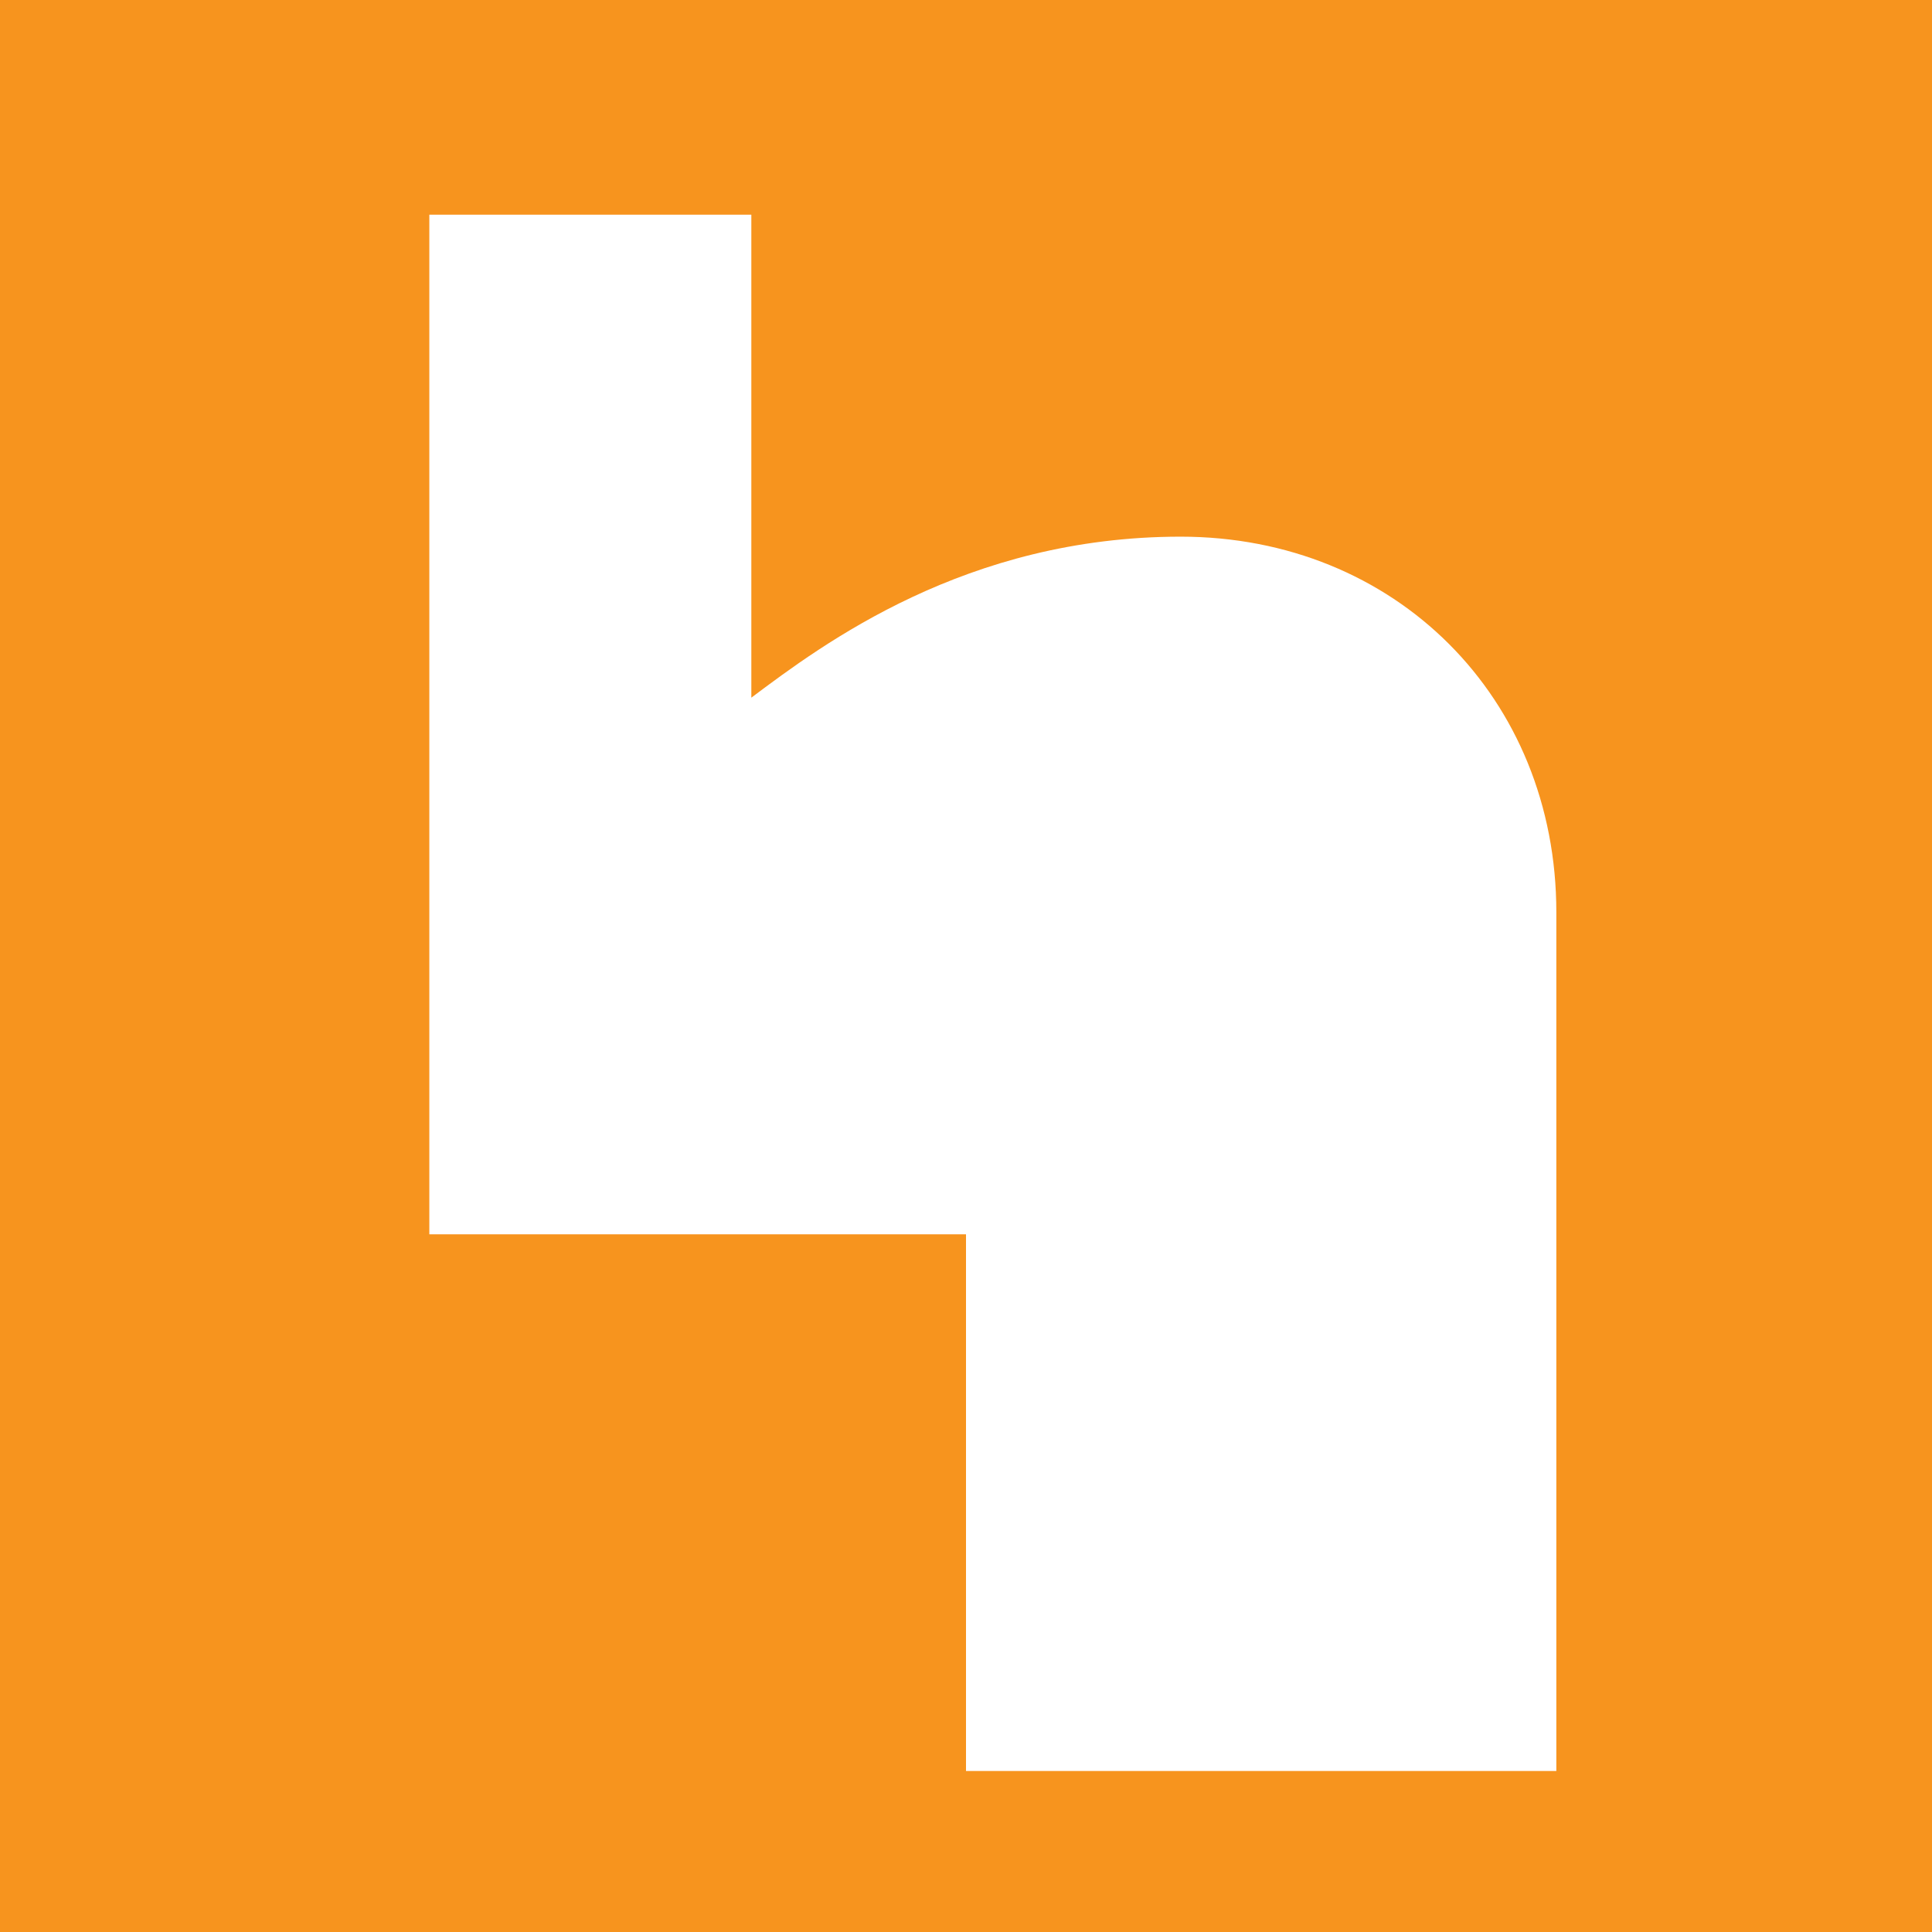 <svg width="18" height="18" viewBox="0 0 18 18" xmlns="http://www.w3.org/2000/svg">
<rect width="18" height="18" fill="#F7941E"/>
<path fill-rule="evenodd" clip-rule="evenodd" d="M14.5 16.5H9V11.5H4V2H7V6.5C7.667 6 9 5 11 5C13 5 14.5 6.5 14.5 8.5V16.5Z" fill="white"/>
</svg>
